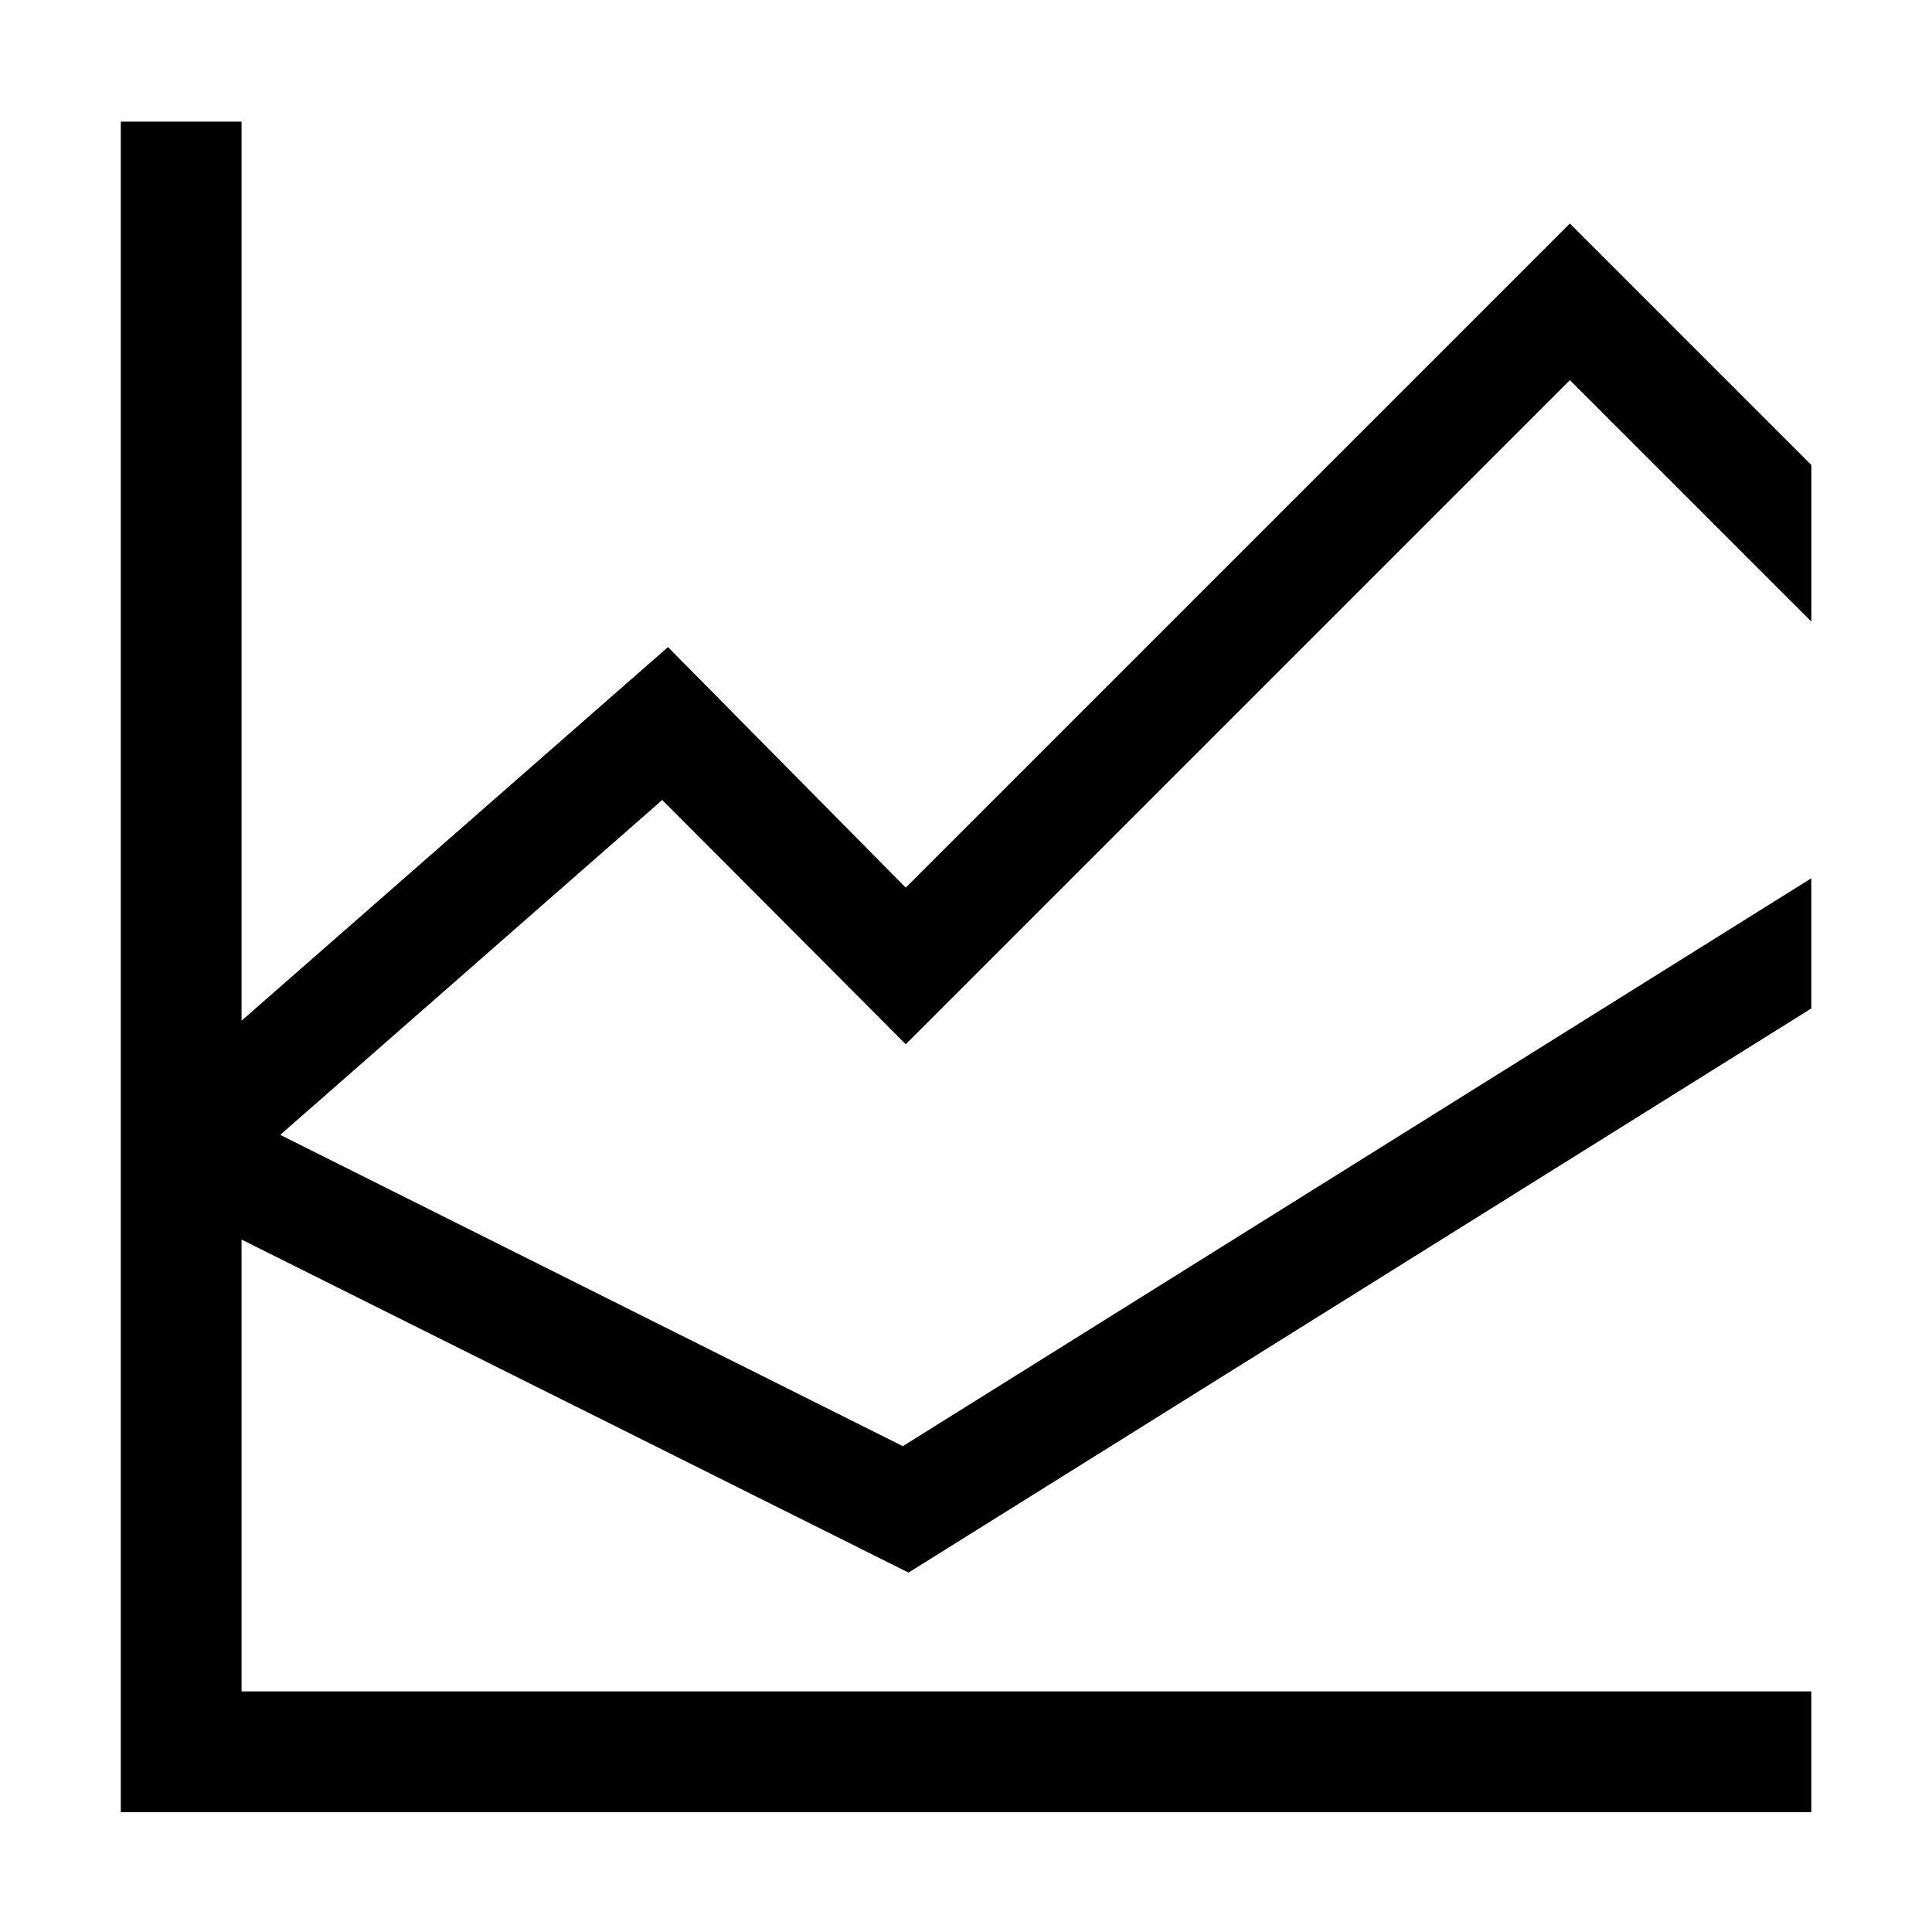 <!-- Generated by IcoMoon.io -->
<svg version="1.1" xmlns="http://www.w3.org/2000/svg" width="32" height="32" viewBox="0 0 32 32">
<title>uniF24E</title>
<path d="M10.969 13.25l-6.328 5.547 10.313 5.156 15.047-9.406v2.156l-14.953 9.344-11.047-5.516v7.484h26v2h-28v-28h2v14.891l7.063-6.188 3.938 3.984 11-11 4 4v2.594l-4-4-11 11z"></path>
</svg>
